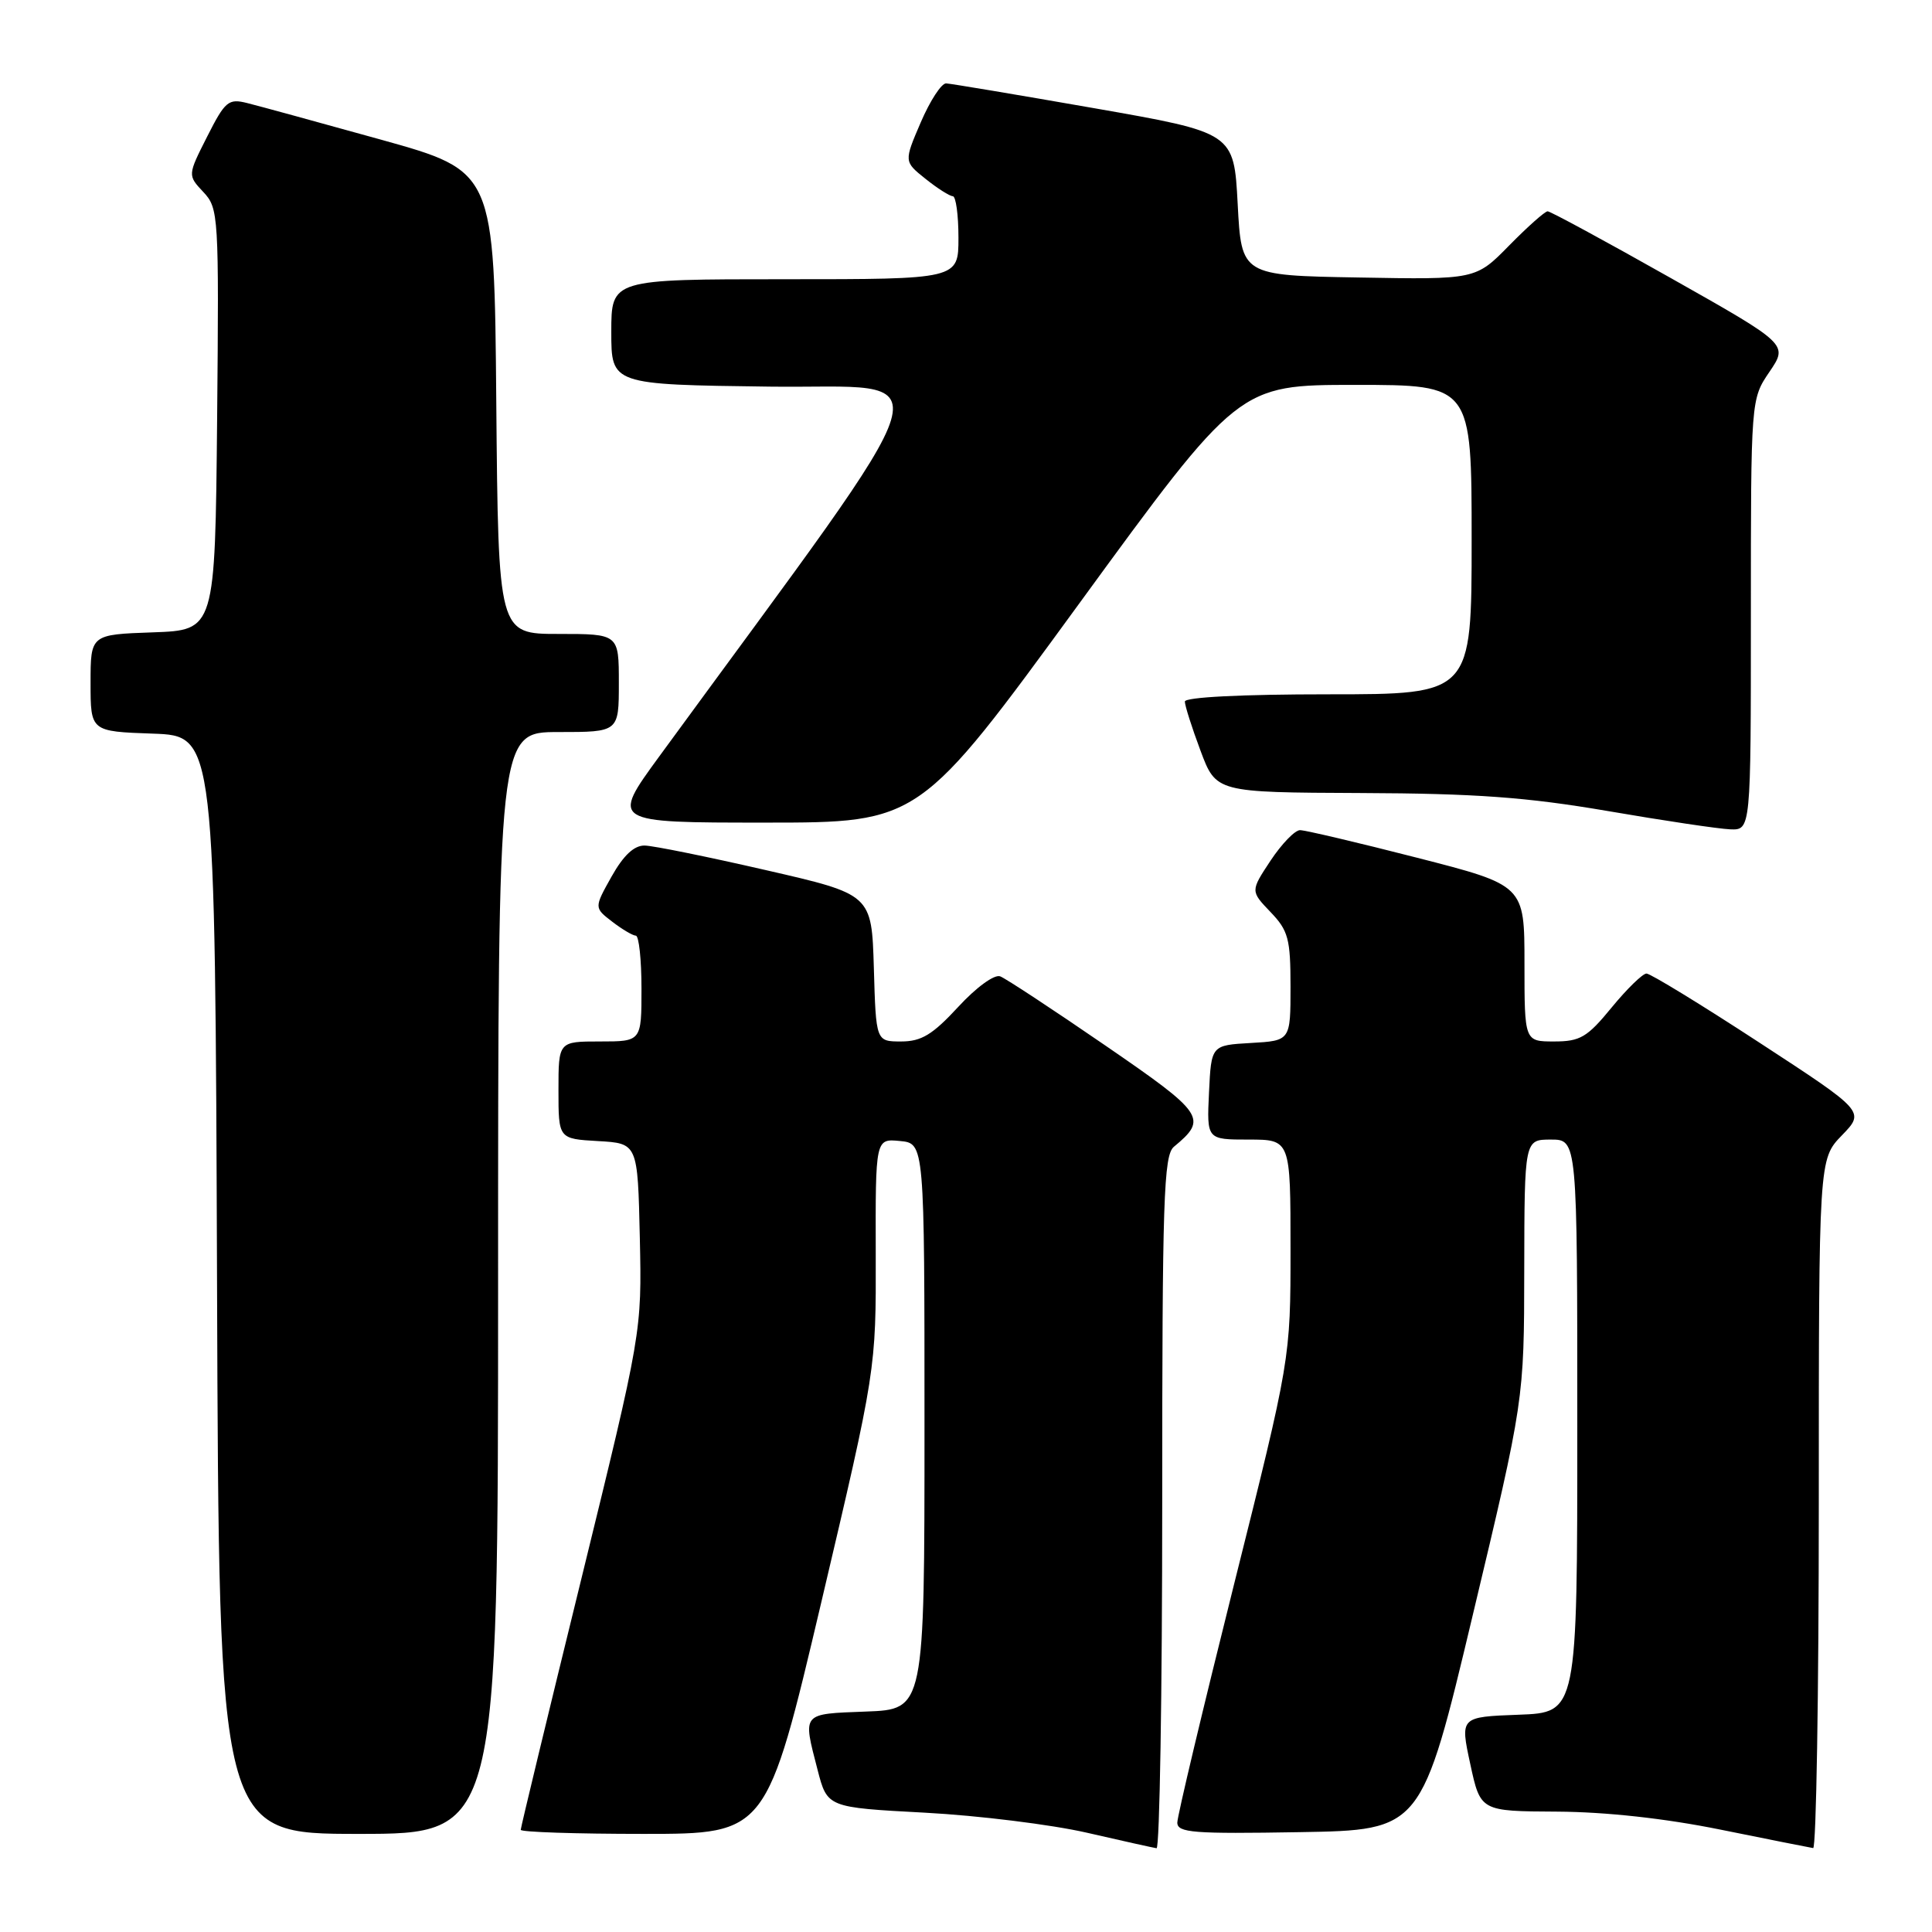 <?xml version="1.0" encoding="UTF-8" standalone="no"?>
<!DOCTYPE svg PUBLIC "-//W3C//DTD SVG 1.1//EN" "http://www.w3.org/Graphics/SVG/1.1/DTD/svg11.dtd" >
<svg xmlns="http://www.w3.org/2000/svg" xmlns:xlink="http://www.w3.org/1999/xlink" version="1.1" viewBox="0 0 256 256">
 <g >
 <path fill="currentColor"
d=" M 154.00 199.12 C 154.00 158.85 154.19 153.09 155.55 151.95 C 160.06 148.22 159.62 147.57 146.44 138.52 C 139.54 133.78 133.28 129.66 132.53 129.37 C 131.76 129.08 129.36 130.82 126.96 133.43 C 123.57 137.10 122.09 138.00 119.41 138.00 C 116.07 138.00 116.07 138.00 115.79 128.26 C 115.50 118.51 115.50 118.51 101.50 115.30 C 93.80 113.53 86.57 112.06 85.43 112.04 C 84.03 112.01 82.62 113.33 81.04 116.14 C 78.72 120.28 78.72 120.28 81.11 122.12 C 82.42 123.13 83.84 123.97 84.25 123.98 C 84.66 123.99 85.00 127.15 85.00 131.00 C 85.00 138.00 85.00 138.00 79.50 138.00 C 74.00 138.00 74.00 138.00 74.00 144.45 C 74.00 150.90 74.00 150.90 79.25 151.20 C 84.50 151.50 84.50 151.50 84.78 164.00 C 85.05 176.50 85.05 176.50 77.03 209.21 C 72.61 227.20 69.00 242.16 69.00 242.46 C 69.00 242.76 76.33 243.00 85.30 243.00 C 101.59 243.00 101.59 243.00 108.84 212.25 C 116.08 181.50 116.08 181.50 116.04 166.19 C 116.00 150.87 116.00 150.87 119.25 151.19 C 122.50 151.50 122.50 151.50 122.50 189.00 C 122.50 226.50 122.50 226.50 114.75 226.79 C 106.16 227.12 106.36 226.88 108.33 234.50 C 109.62 239.50 109.62 239.50 122.56 240.19 C 129.68 240.57 139.32 241.77 144.00 242.84 C 148.68 243.92 152.84 244.84 153.25 244.90 C 153.66 244.95 154.00 224.36 154.00 199.12 Z  M 241.00 199.30 C 241.00 153.60 241.00 153.60 244.06 150.44 C 247.12 147.28 247.12 147.28 233.11 138.14 C 225.41 133.11 218.68 129.00 218.17 129.00 C 217.66 129.00 215.58 131.03 213.55 133.50 C 210.32 137.45 209.38 138.00 205.93 138.00 C 202.00 138.00 202.00 138.00 202.00 127.65 C 202.00 117.30 202.00 117.30 187.75 113.65 C 179.91 111.64 172.94 110.00 172.26 110.00 C 171.58 110.00 169.83 111.82 168.36 114.03 C 165.69 118.07 165.69 118.07 168.34 120.84 C 170.71 123.31 171.00 124.38 171.00 130.75 C 171.00 137.90 171.00 137.90 165.75 138.20 C 160.50 138.50 160.50 138.50 160.20 144.75 C 159.90 151.00 159.90 151.00 165.45 151.00 C 171.00 151.00 171.00 151.00 171.00 165.52 C 171.00 180.05 171.00 180.05 163.50 210.00 C 159.38 226.47 156.00 240.65 156.00 241.50 C 156.00 242.85 158.12 243.01 172.18 242.77 C 188.36 242.50 188.36 242.50 195.15 214.00 C 201.95 185.50 201.95 185.50 201.97 168.25 C 202.00 151.00 202.00 151.00 205.50 151.00 C 209.00 151.00 209.00 151.00 209.00 188.96 C 209.00 226.92 209.00 226.92 201.24 227.21 C 193.47 227.50 193.47 227.50 194.82 233.75 C 196.17 240.00 196.17 240.00 206.34 240.05 C 212.82 240.09 220.66 240.95 228.00 242.44 C 234.32 243.72 239.84 244.82 240.25 244.88 C 240.66 244.95 241.00 224.43 241.00 199.30 Z  M 66.00 170.00 C 66.00 97.00 66.00 97.00 74.00 97.00 C 82.00 97.00 82.00 97.00 82.00 90.50 C 82.00 84.00 82.00 84.00 74.01 84.00 C 66.03 84.00 66.03 84.00 65.76 53.34 C 65.50 22.69 65.50 22.69 50.50 18.51 C 42.25 16.22 34.27 14.03 32.77 13.66 C 30.27 13.03 29.84 13.38 27.45 18.10 C 24.86 23.22 24.86 23.22 26.94 25.44 C 28.97 27.60 29.02 28.46 28.77 55.58 C 28.50 83.50 28.50 83.50 20.25 83.79 C 12.00 84.08 12.00 84.08 12.00 90.50 C 12.00 96.92 12.00 96.92 20.25 97.21 C 28.50 97.50 28.50 97.50 28.76 170.25 C 29.01 243.00 29.01 243.00 47.51 243.00 C 66.00 243.00 66.00 243.00 66.00 170.00 Z  M 232.00 81.45 C 232.00 52.89 232.00 52.89 234.47 49.26 C 236.94 45.62 236.94 45.62 221.33 36.81 C 212.74 31.96 205.43 28.00 205.07 28.00 C 204.71 28.00 202.42 30.04 199.98 32.52 C 195.54 37.05 195.54 37.05 180.02 36.77 C 164.50 36.50 164.50 36.50 164.00 27.04 C 163.50 17.58 163.50 17.58 145.00 14.34 C 134.82 12.56 125.99 11.08 125.37 11.05 C 124.75 11.02 123.24 13.34 122.01 16.20 C 119.77 21.41 119.77 21.41 122.64 23.70 C 124.21 24.96 125.84 25.99 126.25 26.00 C 126.66 26.00 127.00 28.48 127.00 31.50 C 127.00 37.00 127.00 37.00 104.00 37.00 C 81.00 37.00 81.00 37.00 81.00 43.98 C 81.00 50.96 81.00 50.96 101.97 51.23 C 125.11 51.53 126.60 46.53 87.34 100.25 C 80.95 109.00 80.95 109.00 101.39 109.00 C 121.83 109.00 121.83 109.00 142.98 80.00 C 164.13 51.00 164.13 51.00 179.57 51.00 C 195.00 51.00 195.00 51.00 195.00 71.50 C 195.00 92.00 195.00 92.00 176.00 92.00 C 164.49 92.00 157.00 92.38 157.00 92.96 C 157.00 93.49 157.93 96.42 159.07 99.46 C 161.14 105.00 161.14 105.00 180.32 105.08 C 195.54 105.14 202.29 105.63 213.00 107.46 C 220.43 108.74 227.74 109.83 229.25 109.89 C 232.00 110.00 232.00 110.00 232.00 81.45 Z "/>
</g>
</svg>